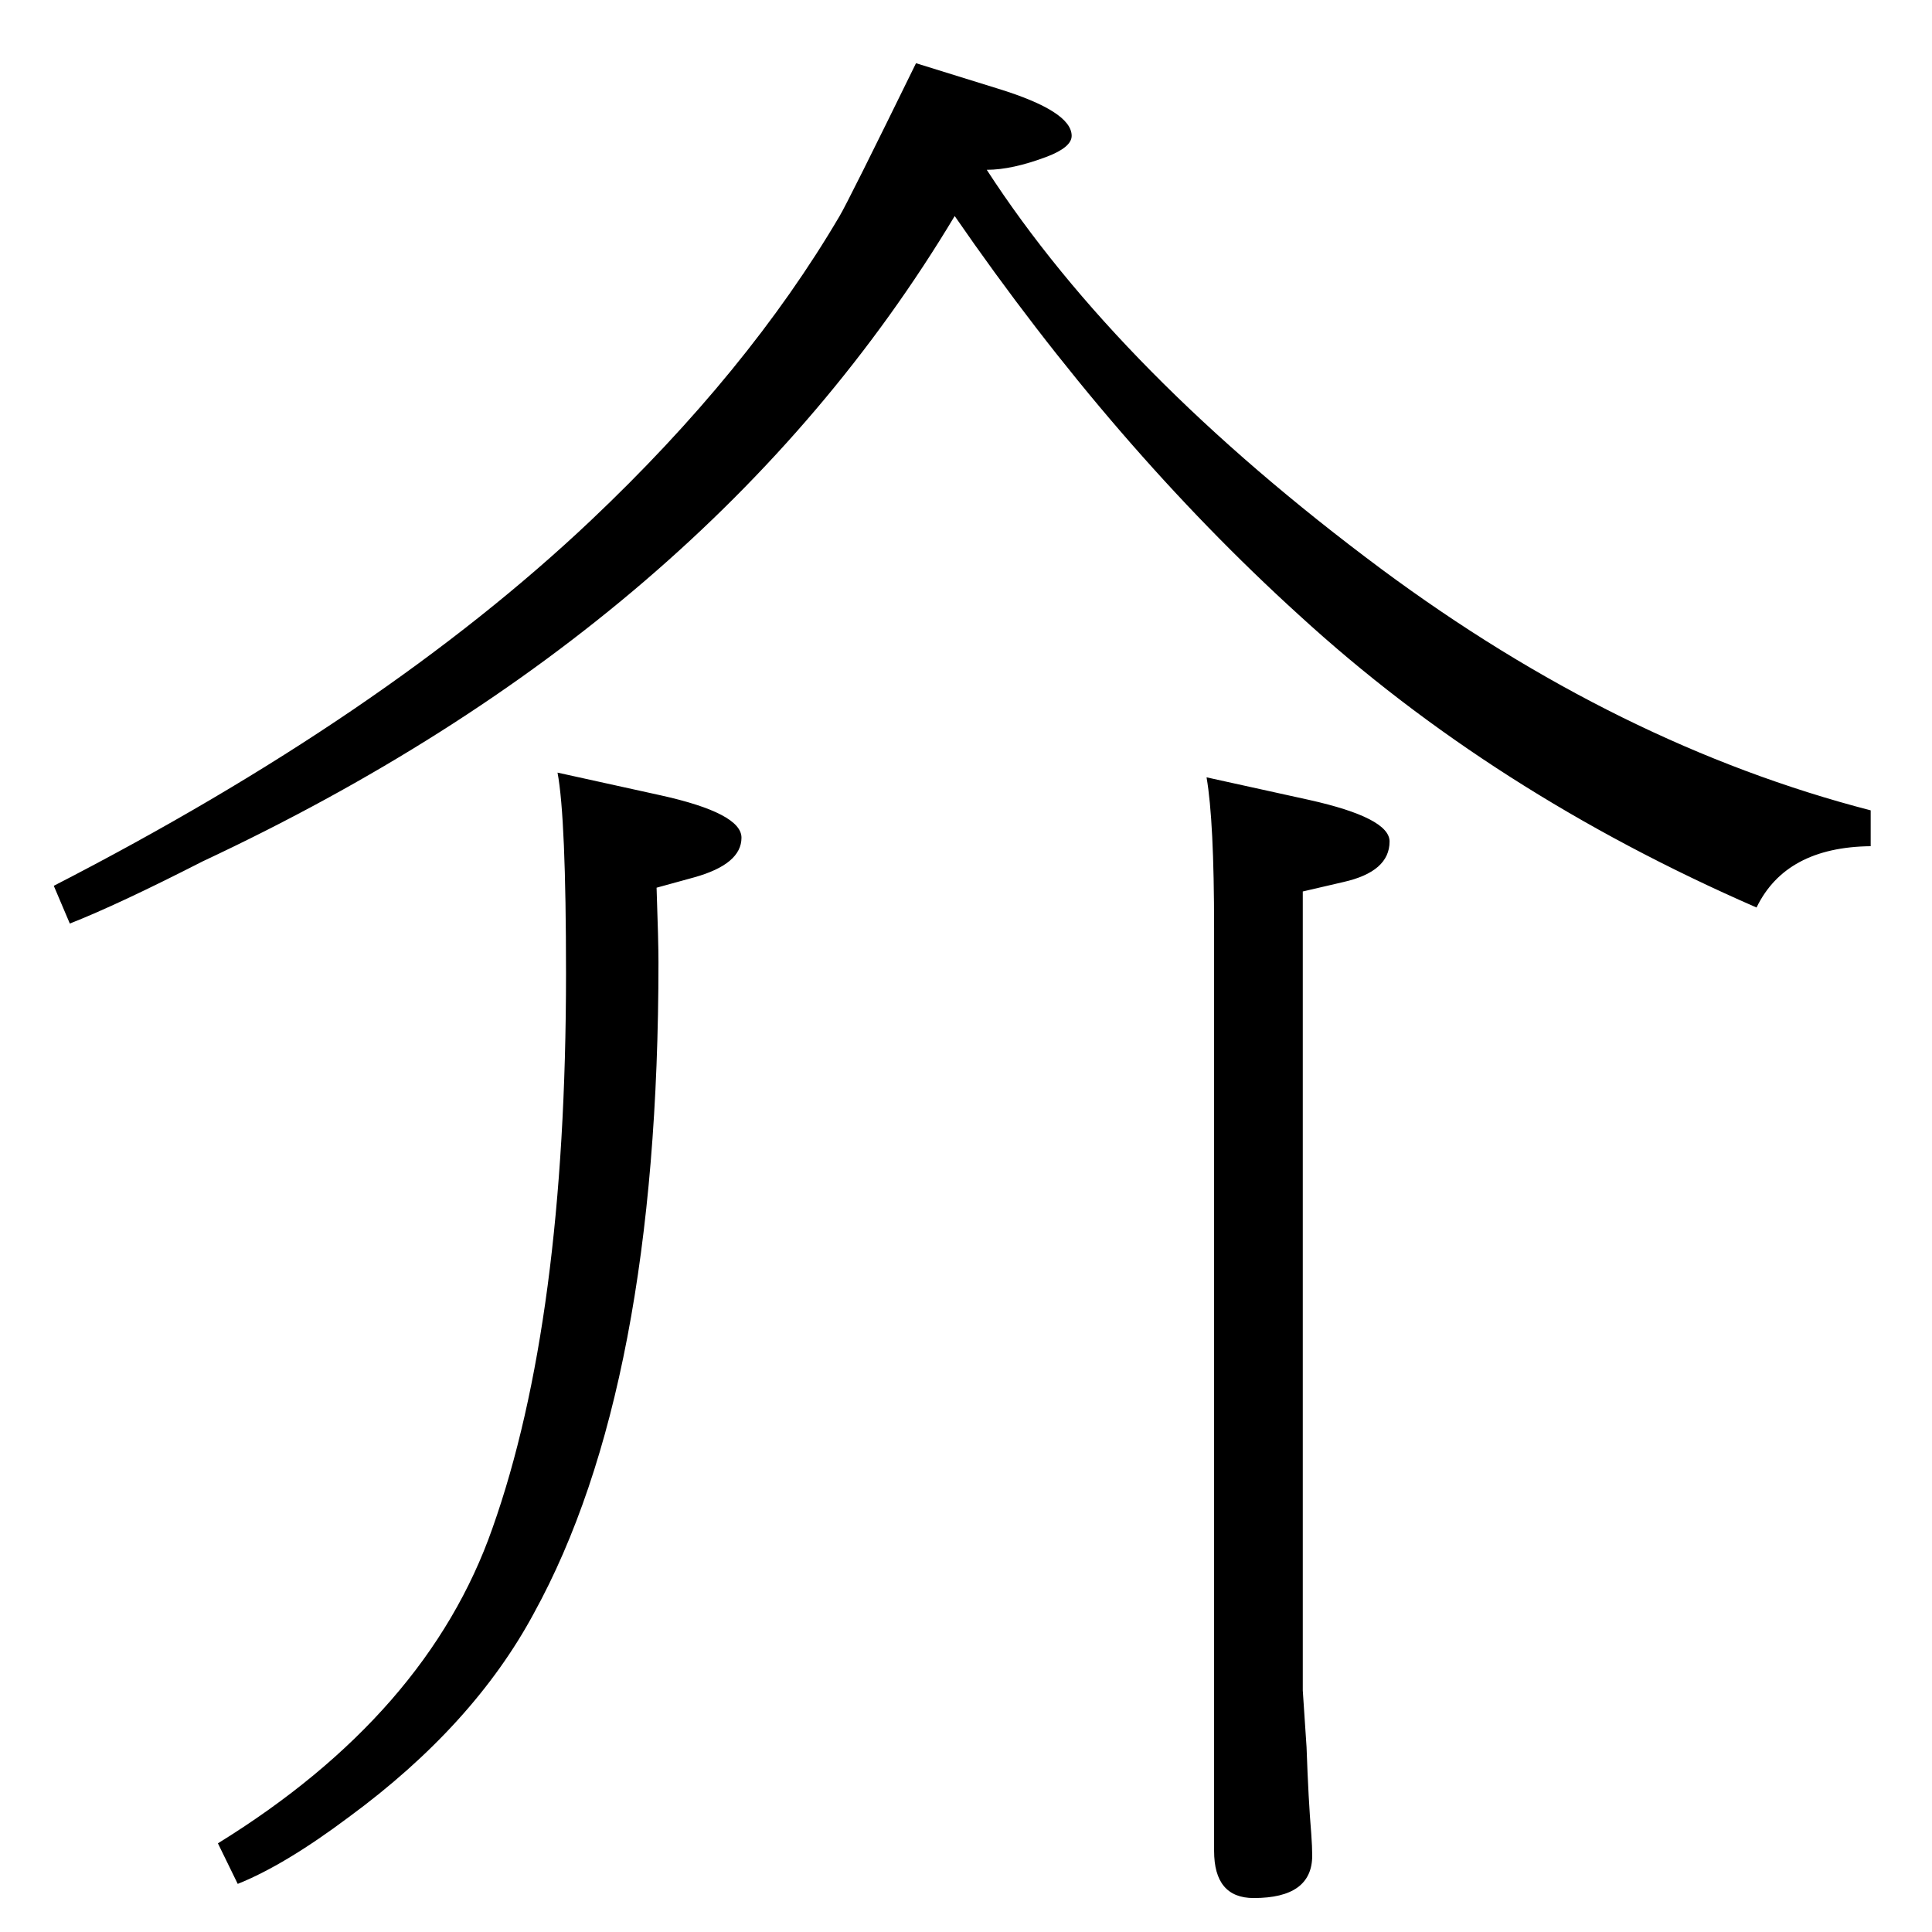 <?xml version="1.0" standalone="no"?>
<!DOCTYPE svg PUBLIC "-//W3C//DTD SVG 1.1//EN" "http://www.w3.org/Graphics/SVG/1.1/DTD/svg11.dtd" >
<svg xmlns="http://www.w3.org/2000/svg" xmlns:xlink="http://www.w3.org/1999/xlink" version="1.1" viewBox="0 -410 2048 2048">
  <g transform="matrix(1 0 0 -1 0 1638)">
   <path fill="currentColor"
d="M971 1981l87 -27q78 -24 78 -50q0 -12 -26 -22q-37 -14 -64 -14q140 -216 418 -423q252 -187 519 -256v-38q-90 -1 -121 -65q-280 122 -485 310q-196 178 -365 423q-259 -432 -797 -684q-90 -46 -141 -66l-17 40q350 180 569 387q167 158 264 323q9 15 81 162zM591 1229
l109 -24q86 -19 86 -45q0 -28 -50 -42l-40 -11q2 -57 2 -79q0 -450 -132 -690q-64 -119 -196 -216q-68 -51 -118 -71l-21 43q222 137 291 334q78 220 78 588q0 165 -9 213zM1279 1224l109 -24q85 -19 85 -44q0 -32 -49 -43l-43 -10v-847l4 -60q2 -57 5 -92q1 -14 1 -23
q0 -45 -62 -45q-42 0 -42 50v978q0 114 -8 160z" />
  </g>

</svg>
